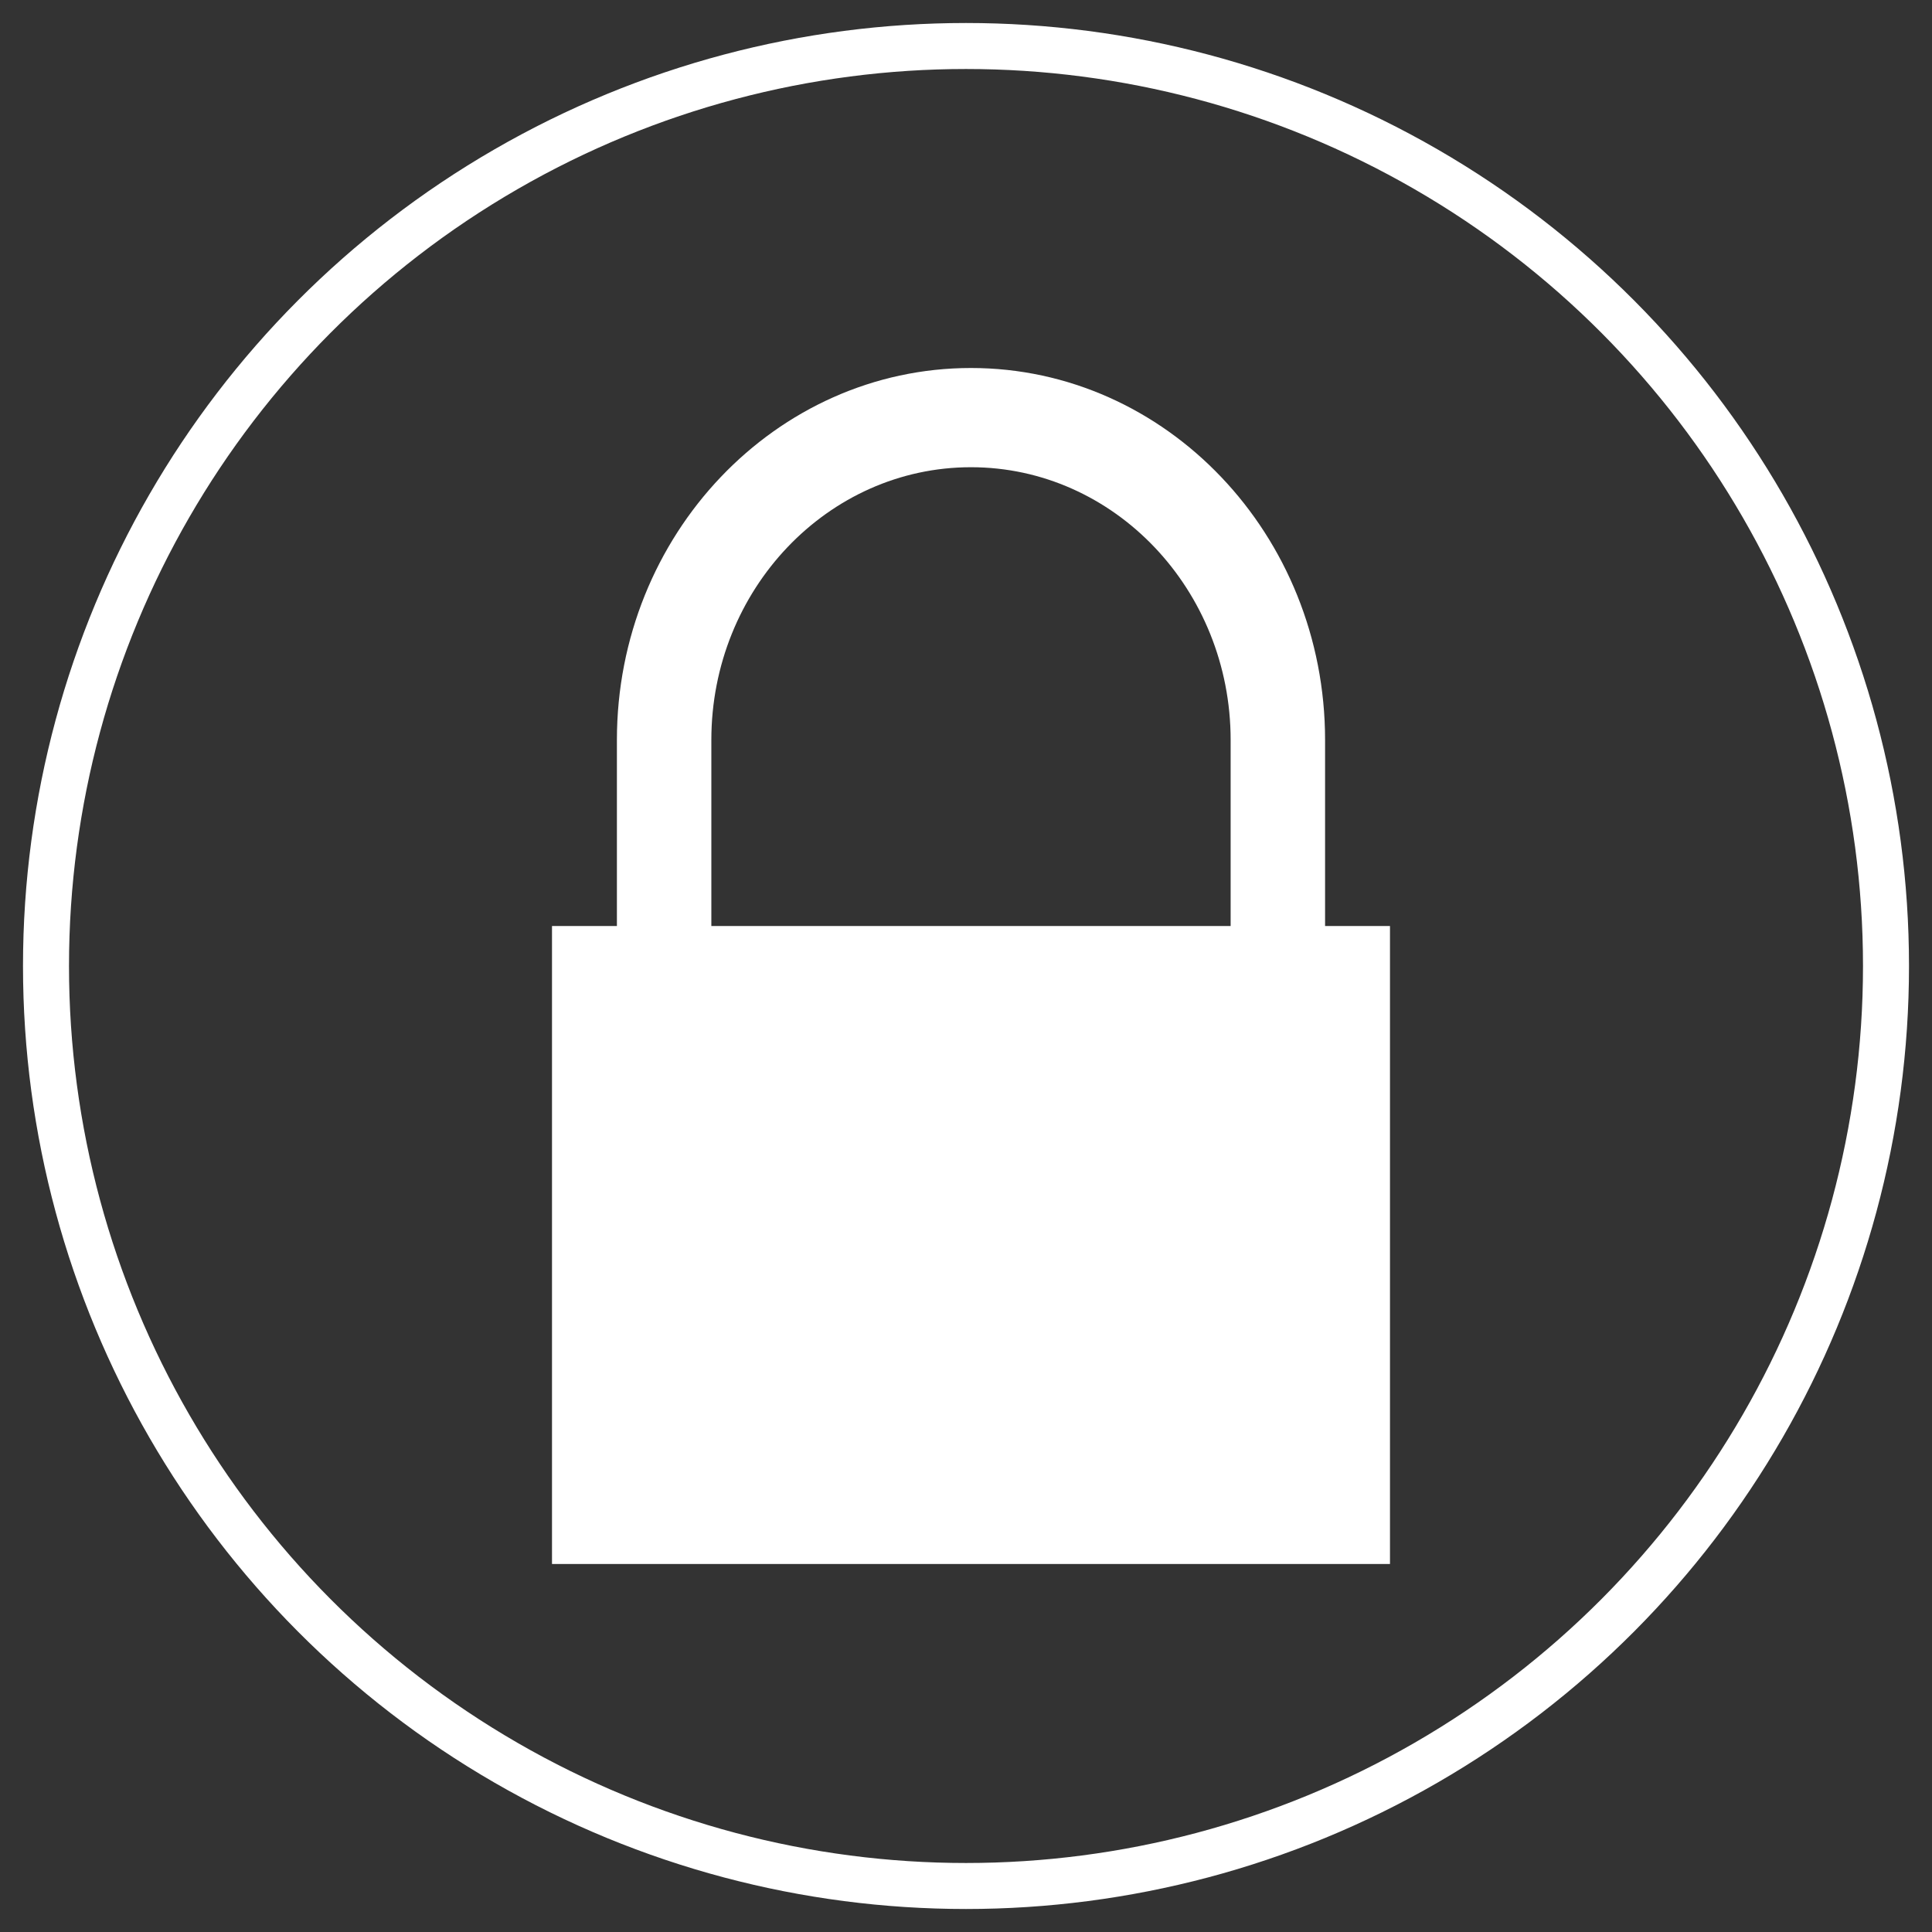 <?xml version="1.0" encoding="UTF-8" standalone="no"?>
<svg width="42px" height="42px" viewBox="0 0 42 42" version="1.1" xmlns="http://www.w3.org/2000/svg" xmlns:xlink="http://www.w3.org/1999/xlink">
    <rect x="0" y="0" width="42" height="42" fill="#333333" stroke="none"/>
    <!-- Generator: Sketch 39.1 (31720) - http://www.bohemiancoding.com/sketch -->
    <title>Icone</title>
    <desc>Created with Sketch.</desc>
    <defs></defs>
    <g id="Machine's-page" stroke="none" stroke-width="1" fill="none" fill-rule="evenodd">
        <g id="FABLAB-BERLIN" transform="translate(-357, -2880)">
            <g id="TEXTILE-LAB" transform="translate(40, 2328)">
                <g id="Punchcard" transform="translate(258, 362)">
                    <g id="Icone" transform="translate(60, 191)">
                        <circle id="Contour" stroke="#FFFFFF" cx="20" cy="20" r="20"></circle>
                        <path d="M14.464,15.087 C14.464,11.817 16.996,9.157 20.108,9.157 C23.221,9.157 25.753,11.817 25.753,15.087 L25.753,19.131 L14.464,19.131 L14.464,15.087 Z M27.806,19.131 L27.806,15.087 C27.806,10.628 24.353,7 20.108,7 C15.864,7 12.411,10.628 12.411,15.087 L12.411,19.131 L11,19.131 L11,33 L29.217,33 L29.217,19.131 L27.806,19.131 Z" id="Fill-1-Copy" fill="#FFFFFF"></path>
                    </g>
                </g>
            </g>
        </g>
    </g>
</svg>